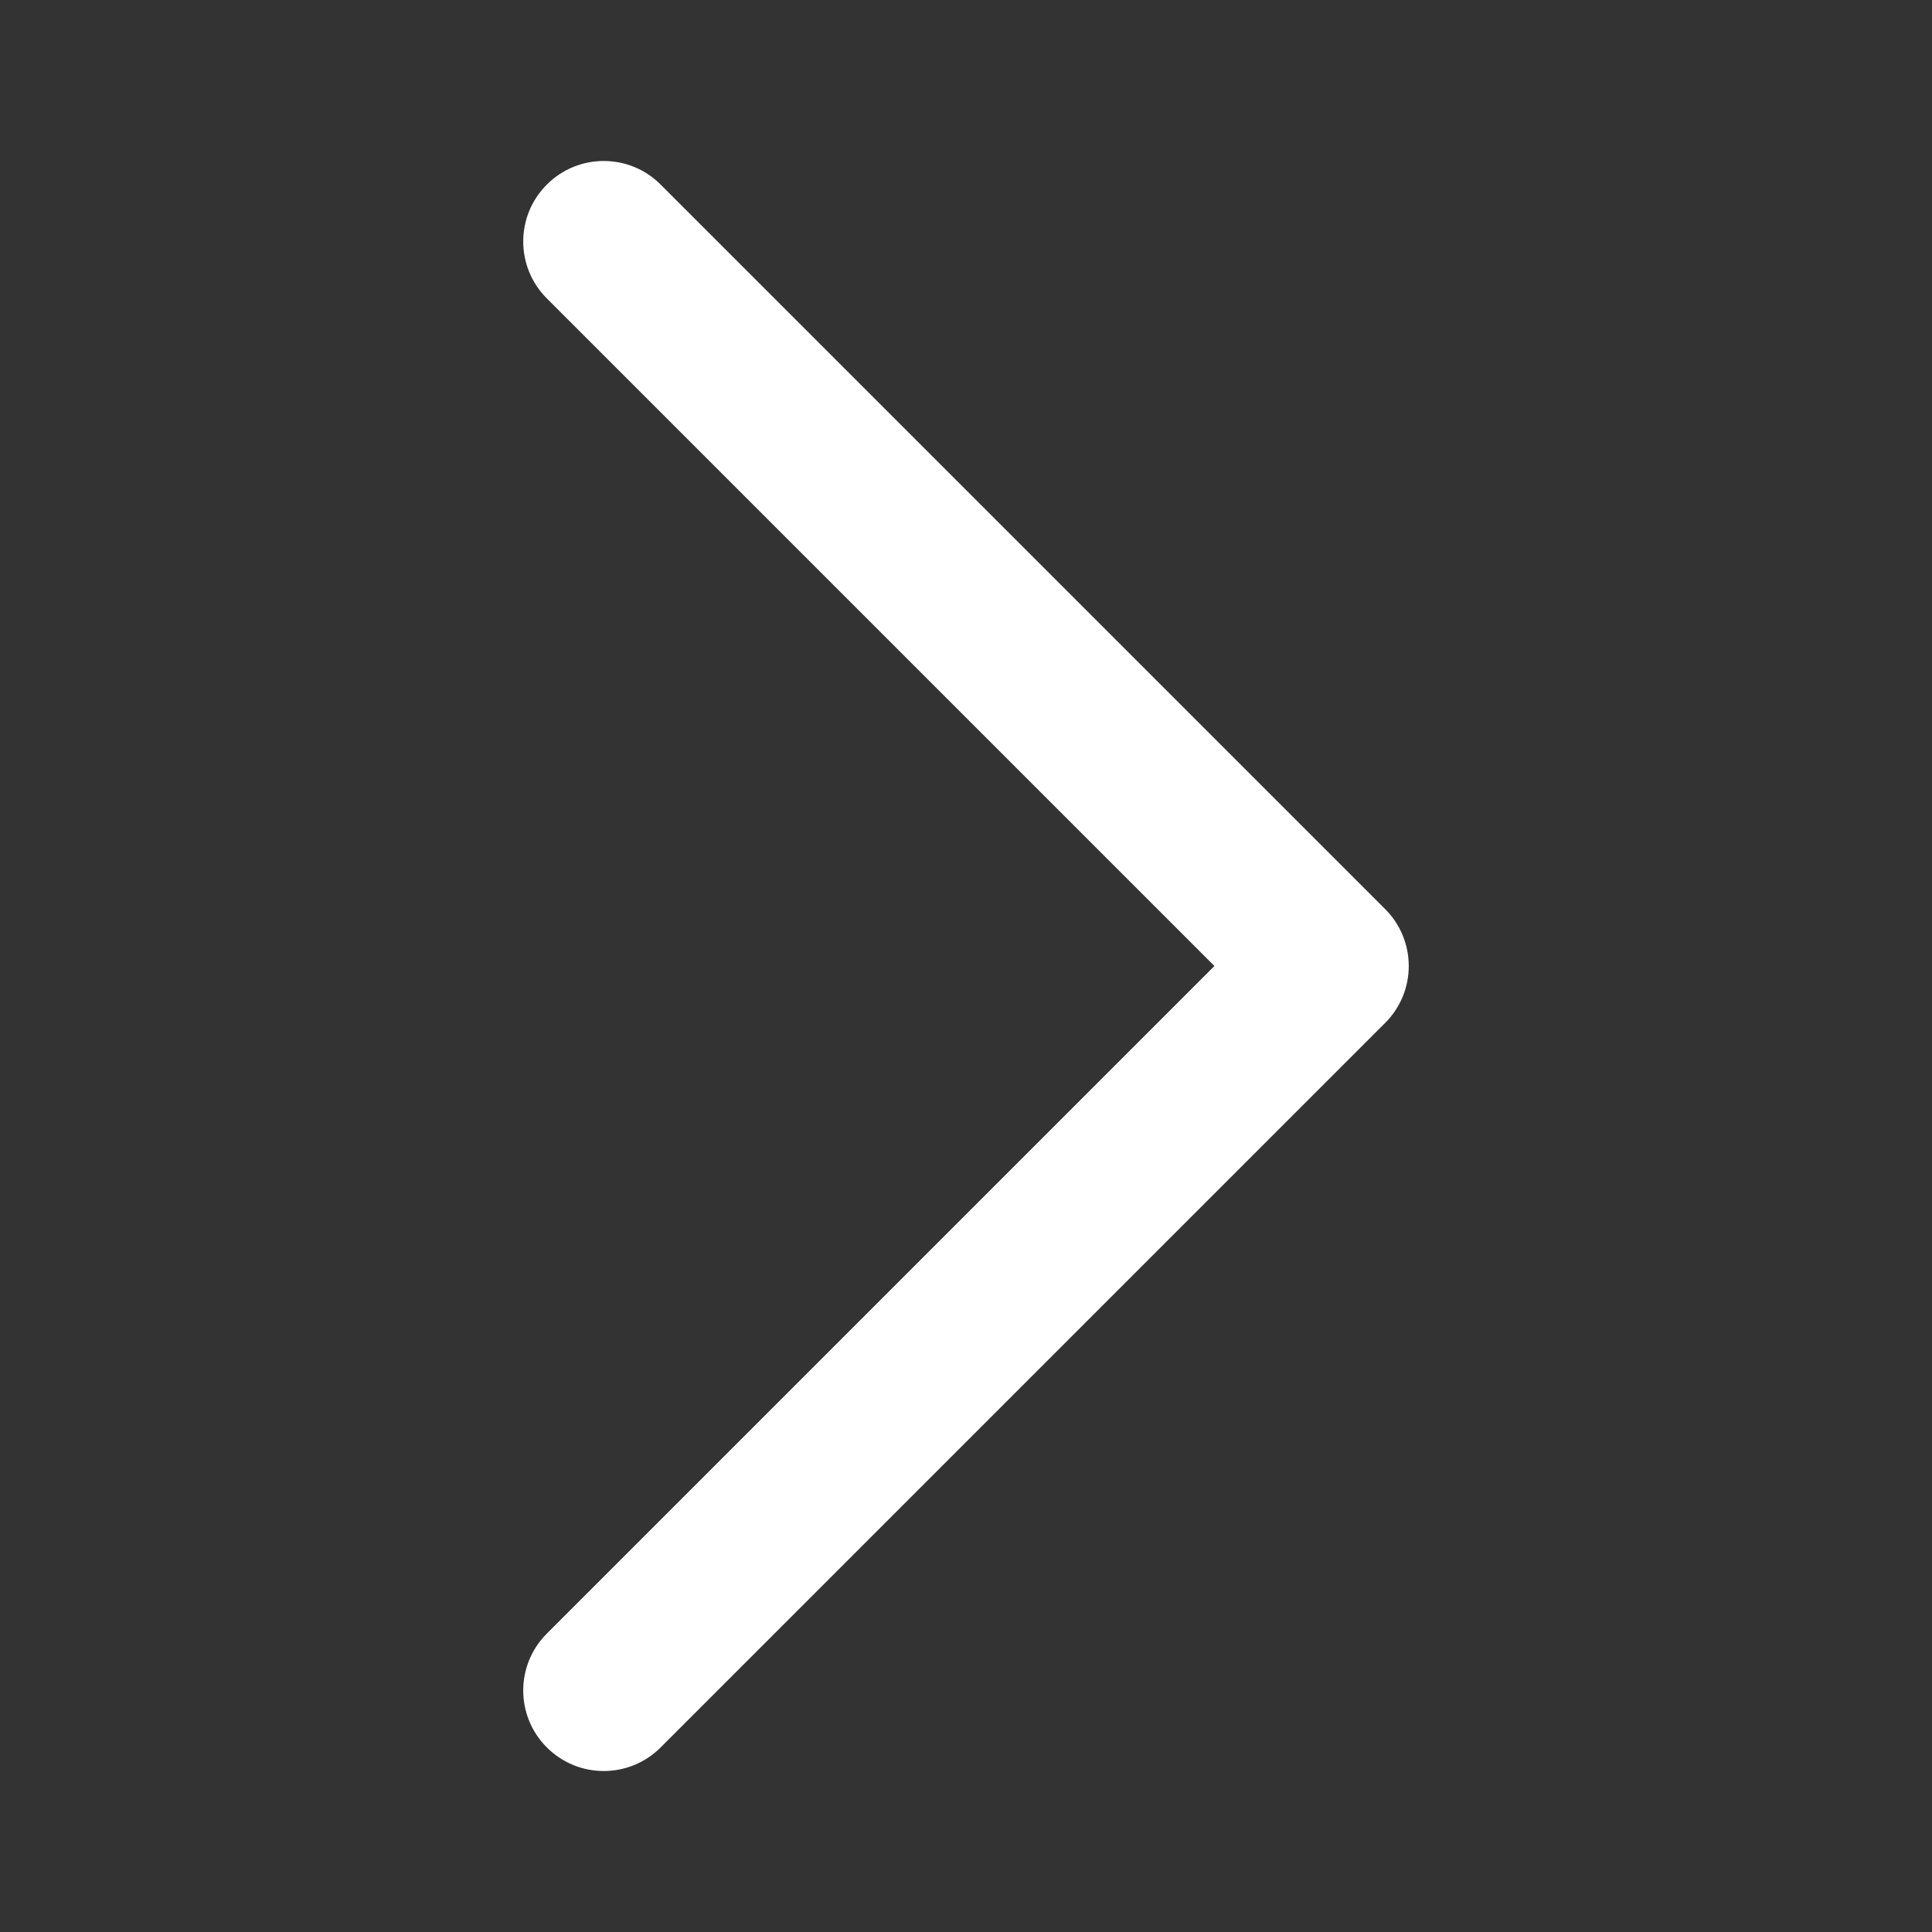 <svg width="24" height="24" viewBox="0 0 24 24" fill="none" xmlns="http://www.w3.org/2000/svg">
<rect x="0" y="0" width="24" height="24" fill="#333333" stroke="none"/>
<path fill-rule="evenodd" clip-rule="evenodd" d="M6.793 21.707C7.183 22.098 7.817 22.098 8.207 21.707L17.207 12.707C17.395 12.52 17.5 12.265 17.5 12C17.5 11.735 17.395 11.48 17.207 11.293L8.207 2.293C7.817 1.902 7.183 1.902 6.793 2.293C6.402 2.683 6.402 3.317 6.793 3.707L15.086 12L6.793 20.293C6.402 20.683 6.402 21.317 6.793 21.707Z" fill="white"/>
</svg>

